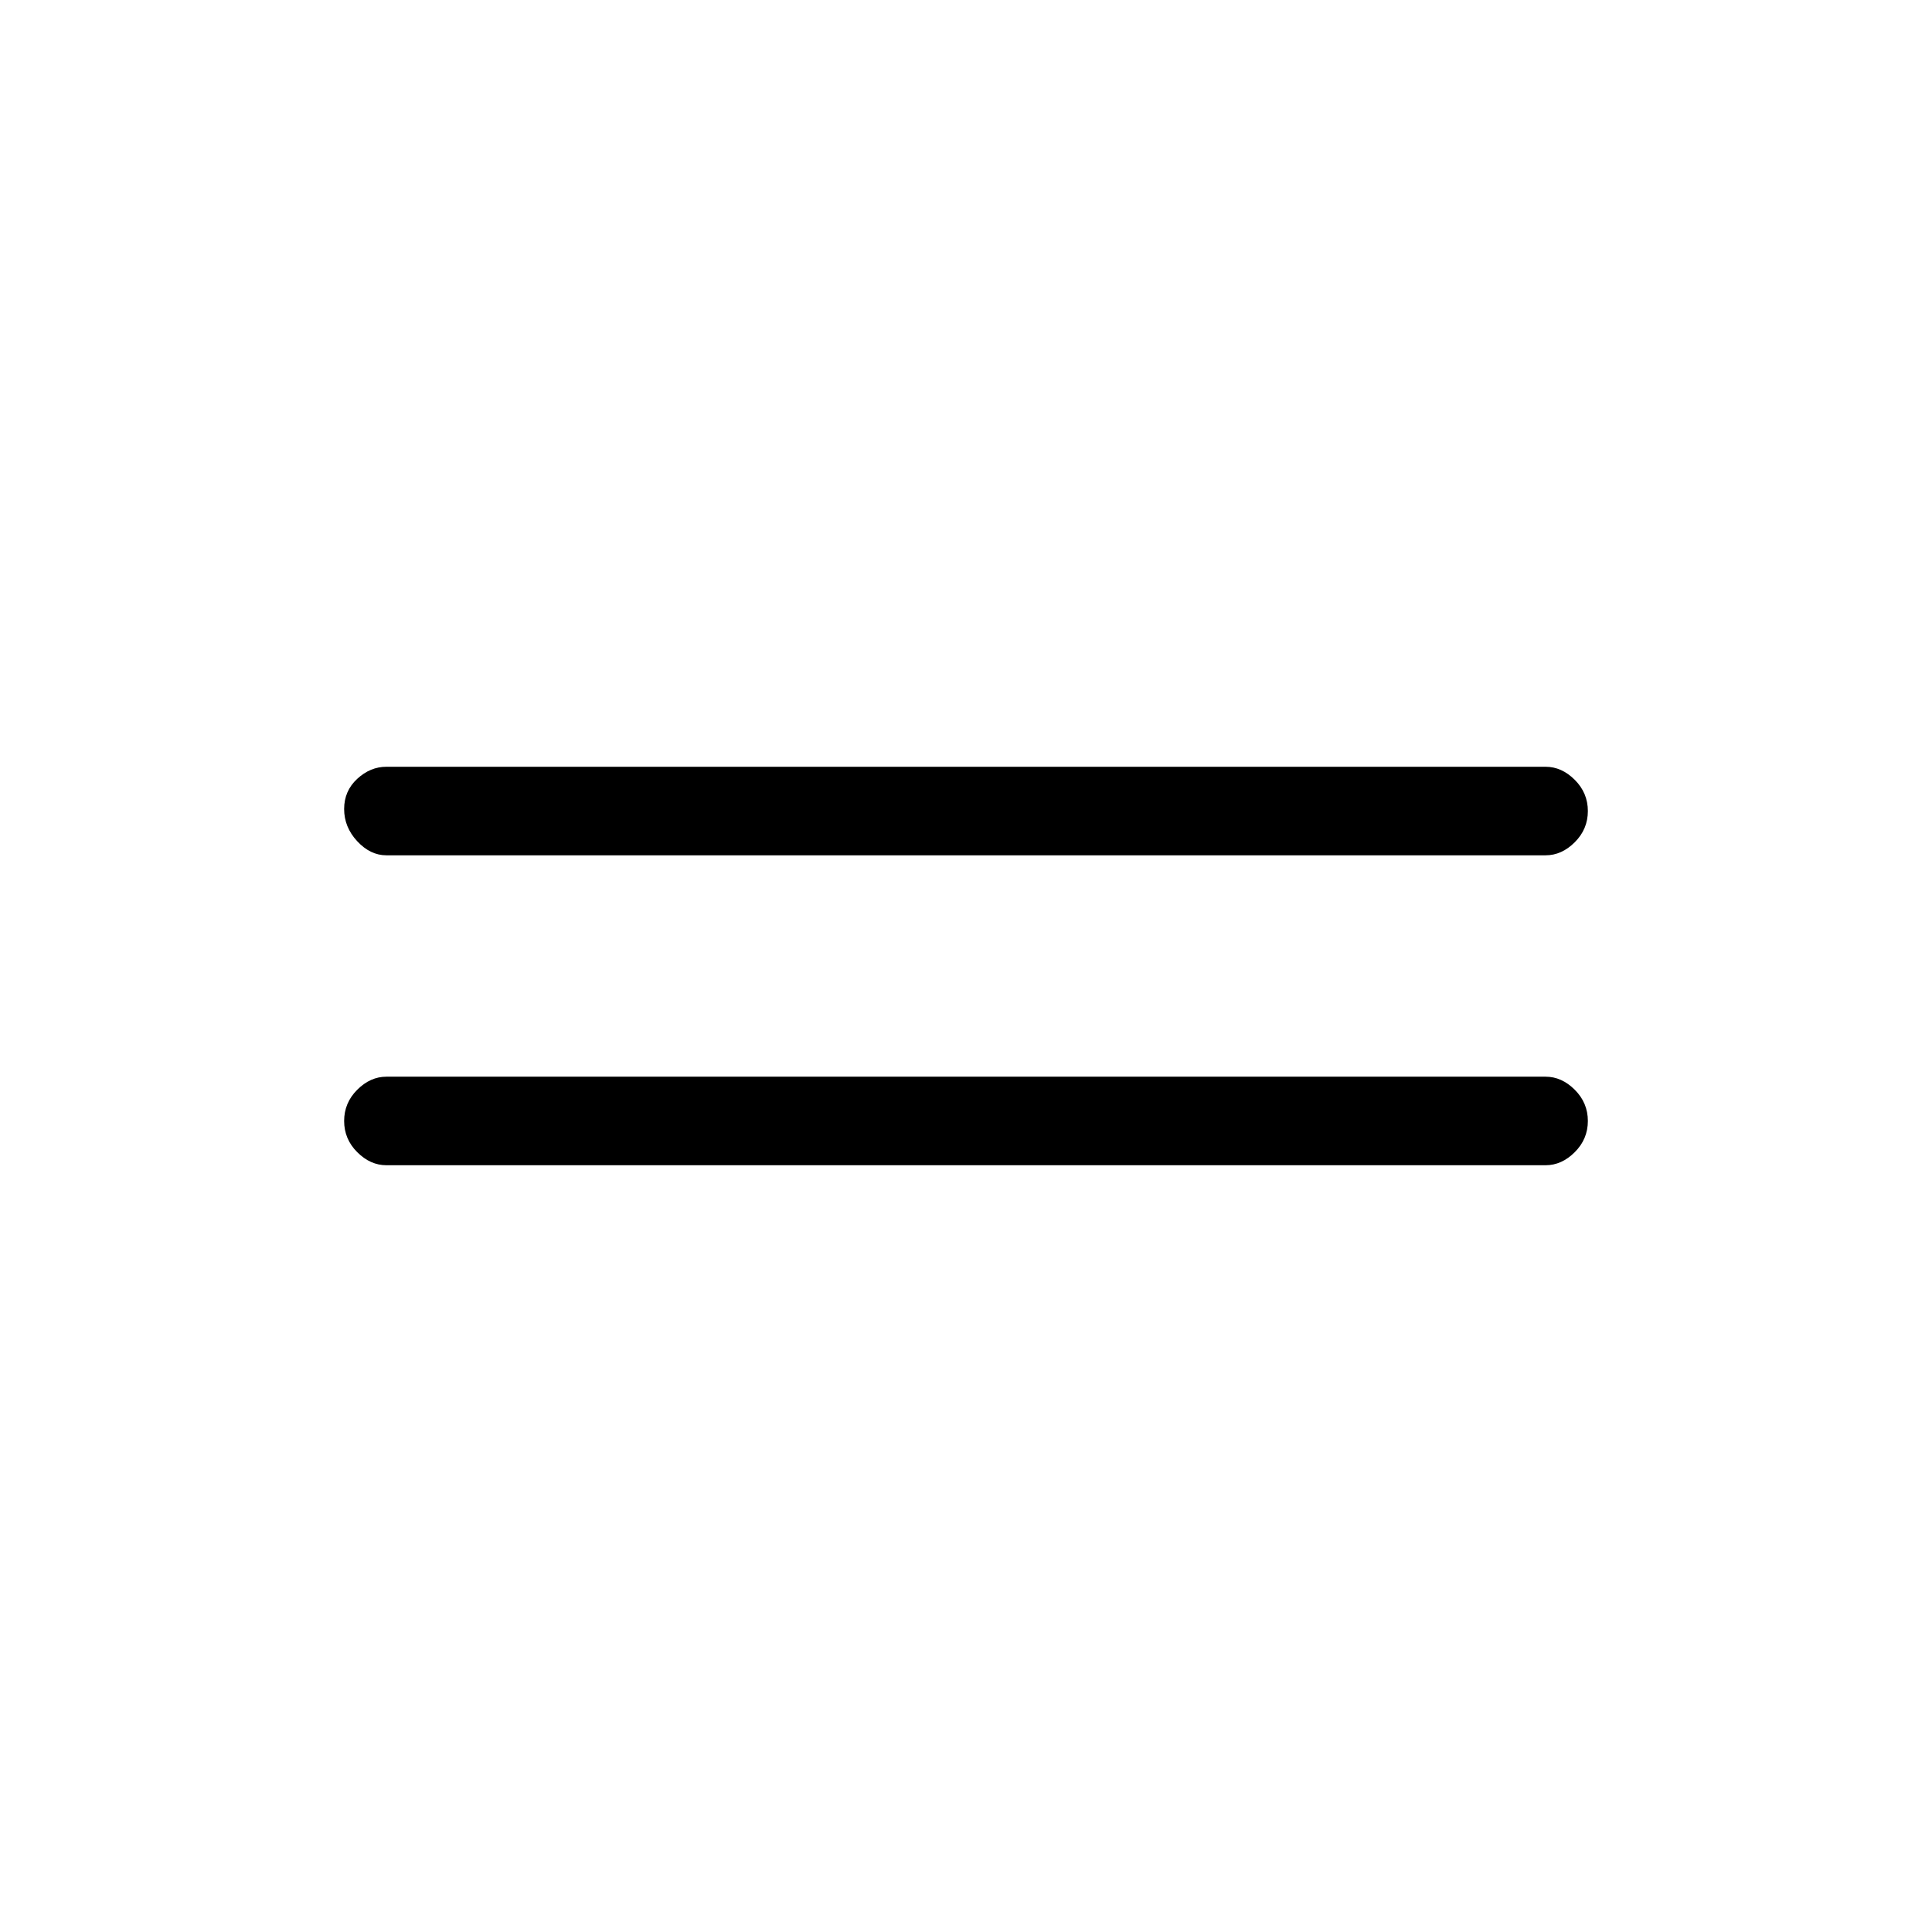 <svg xmlns="http://www.w3.org/2000/svg" height="48" width="48"><path d="M9.6 21.25Q9.2 21.25 8.875 20.9Q8.55 20.55 8.55 20.1Q8.55 19.65 8.875 19.35Q9.2 19.05 9.6 19.05H38.4Q38.8 19.05 39.125 19.375Q39.45 19.7 39.45 20.15Q39.45 20.6 39.125 20.925Q38.8 21.25 38.4 21.25ZM9.6 28.95Q9.2 28.95 8.875 28.625Q8.55 28.3 8.55 27.85Q8.55 27.4 8.875 27.075Q9.2 26.75 9.6 26.75H38.4Q38.8 26.75 39.125 27.075Q39.45 27.4 39.45 27.85Q39.45 28.3 39.125 28.625Q38.8 28.95 38.4 28.95Z"/></svg>